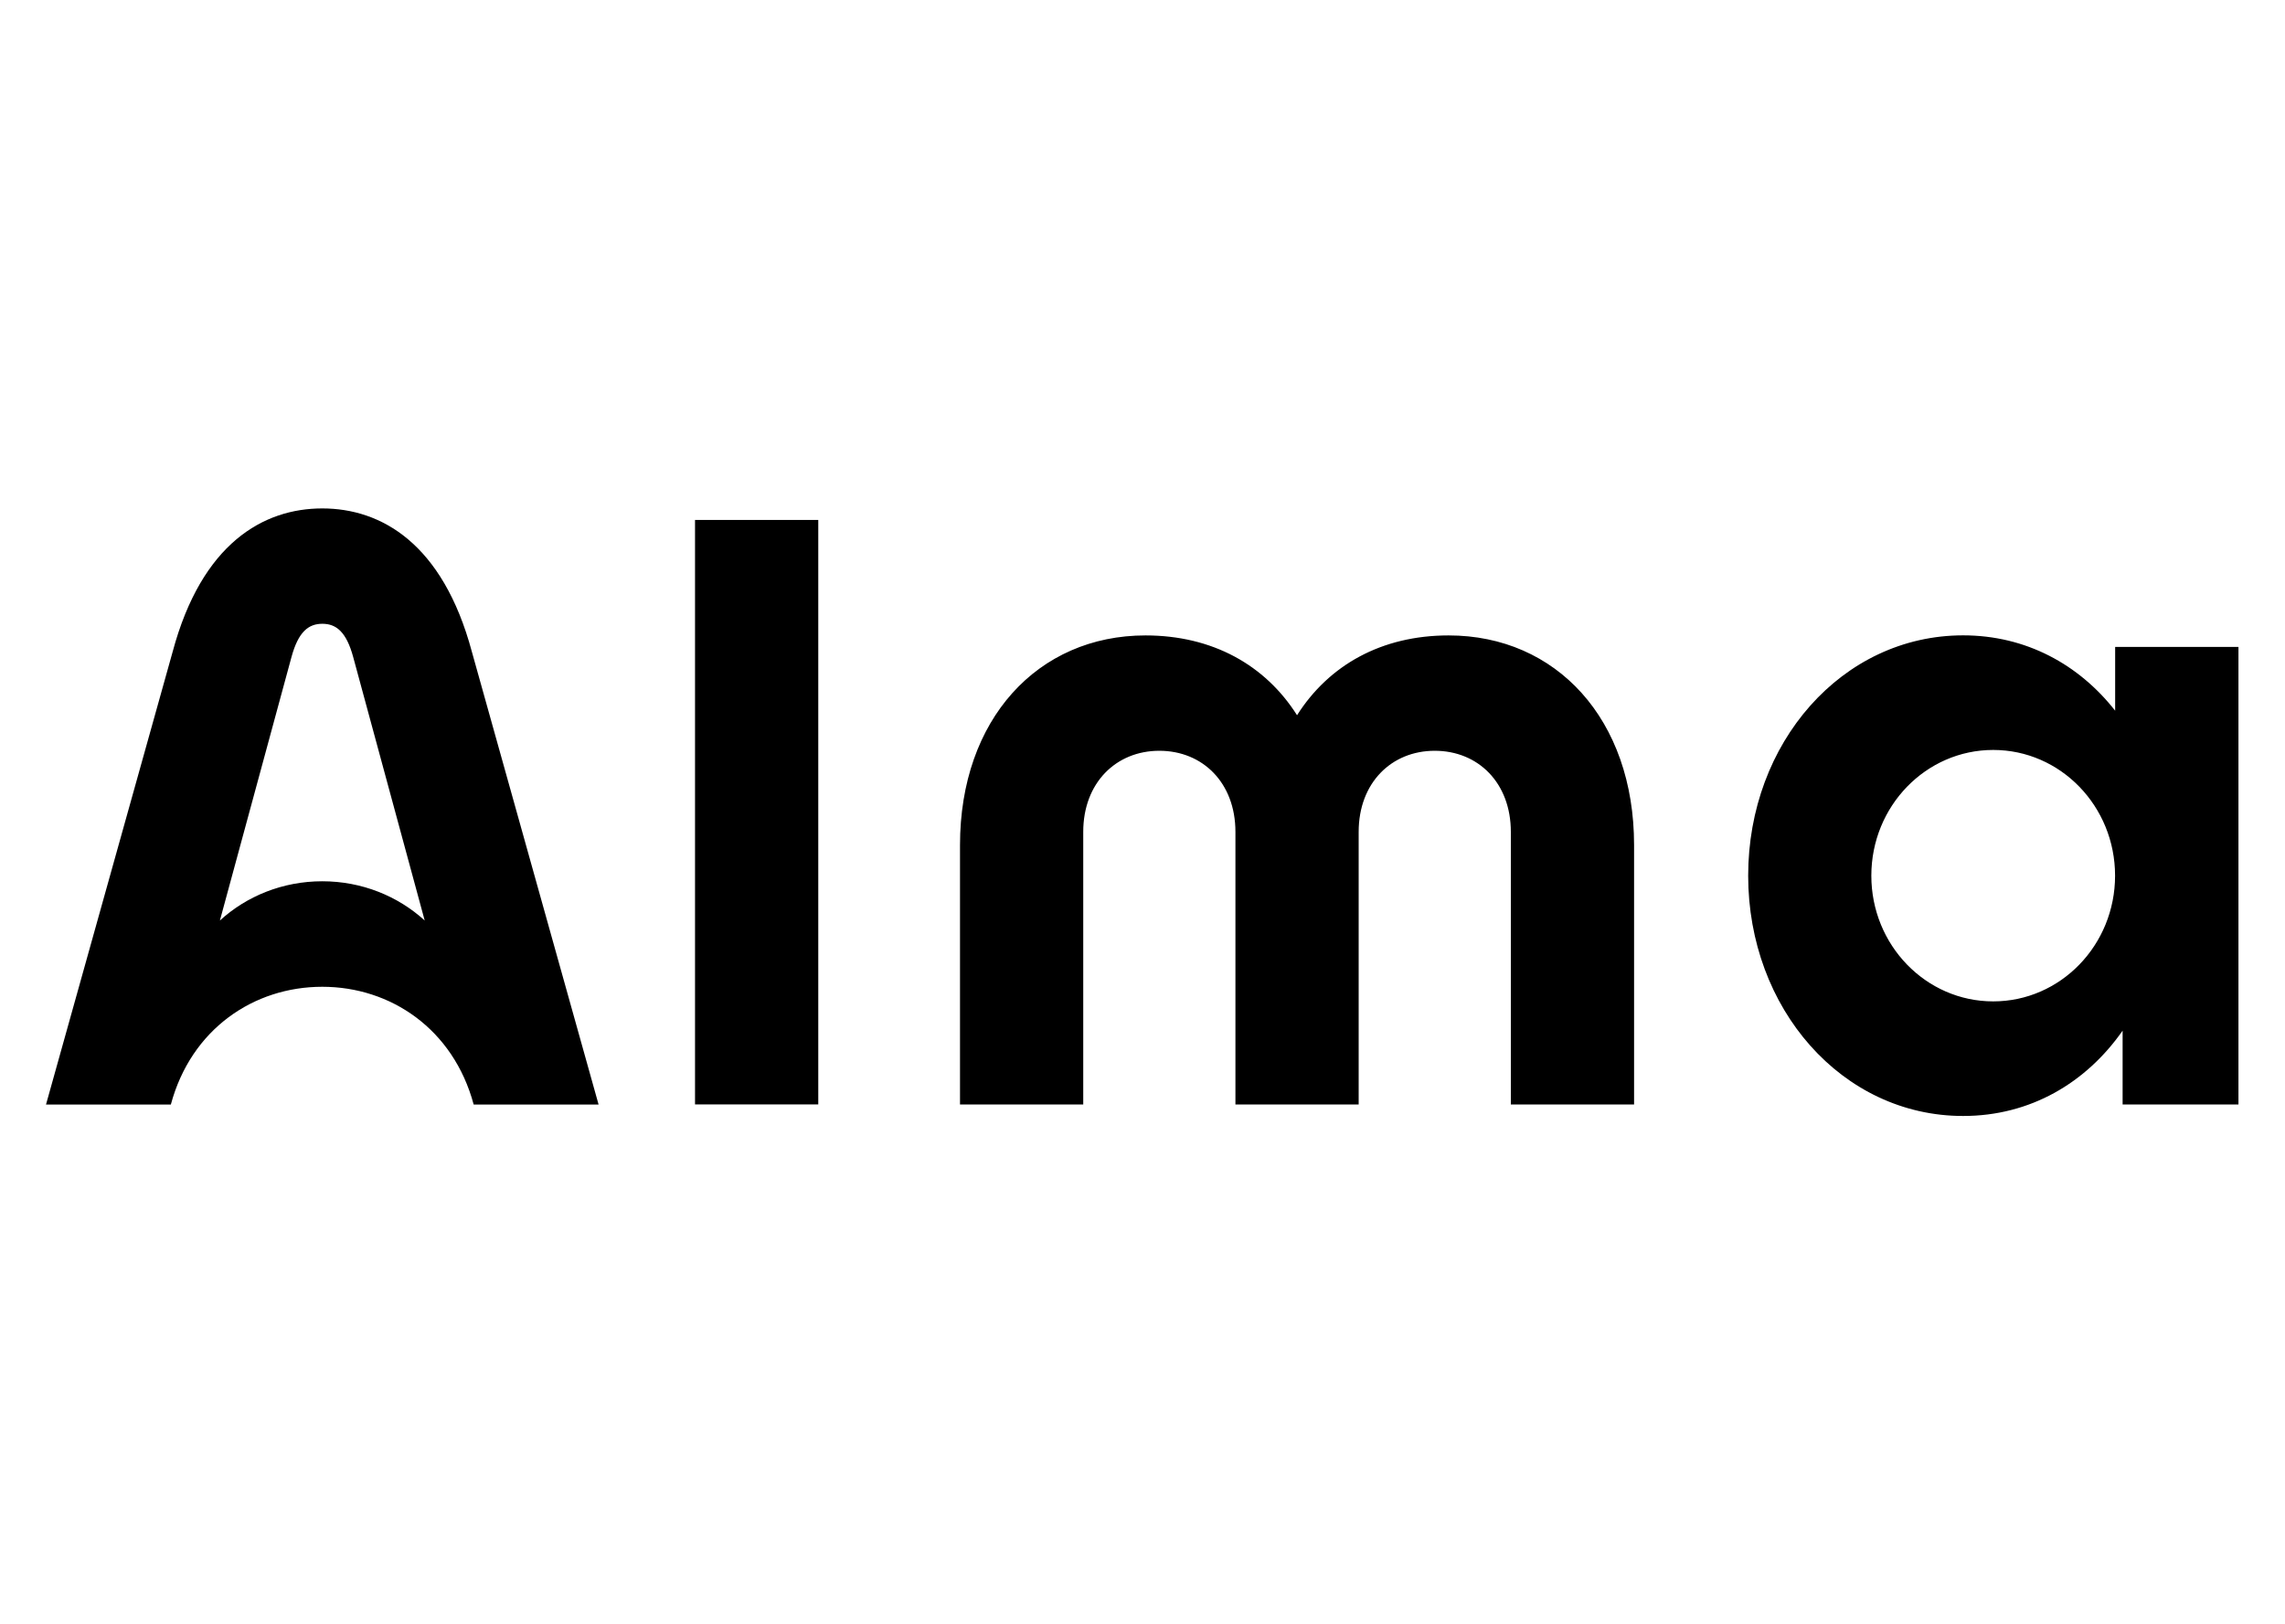 <svg width="166" height="118" viewBox="0 0 166 118" fill="none" xmlns="http://www.w3.org/2000/svg">
<path d="M153.661 47.003V51.636C151.016 48.267 147.176 46.162 142.616 46.162C133.818 46.162 127.001 53.977 127.001 63.622C127.001 73.267 133.818 81.082 142.616 81.082C147.497 81.082 151.552 78.675 154.203 74.883V80.246H162.619V47.003H153.661ZM144.802 72.756C139.91 72.756 135.948 68.667 135.948 63.622C135.948 58.577 139.91 54.488 144.802 54.488C149.693 54.488 153.655 58.577 153.655 63.622C153.655 68.667 149.693 72.756 144.802 72.756ZM50.492 37.776H59.445V80.241H50.492V37.776ZM69.742 61.402C69.742 52.262 75.392 46.167 83.216 46.167C88.074 46.167 91.914 48.311 94.227 51.965C96.546 48.311 100.38 46.167 105.238 46.167C113.063 46.167 118.712 52.262 118.712 61.402V80.246H109.759V60.44C109.759 56.873 107.38 54.548 104.231 54.548C101.083 54.548 98.704 56.879 98.704 60.44V80.246H89.751V60.44C89.751 56.873 87.371 54.548 84.223 54.548C81.074 54.548 78.695 56.879 78.695 60.44V80.246H69.742V61.402ZM34.279 47.349C32.16 39.463 27.678 36.94 23.412 36.94C19.145 36.94 14.663 39.463 12.544 47.349L3.342 80.252H12.411C13.889 74.756 18.443 71.695 23.412 71.695C28.381 71.695 32.934 74.762 34.412 80.252H43.486L34.279 47.349ZM23.412 64.029C20.523 64.029 17.906 65.117 15.975 66.881L21.176 47.734C21.674 45.904 22.41 45.321 23.417 45.321C24.424 45.321 25.16 45.904 25.658 47.734L30.854 66.881C28.923 65.117 26.3 64.029 23.412 64.029Z" fill="black"/>
</svg>
